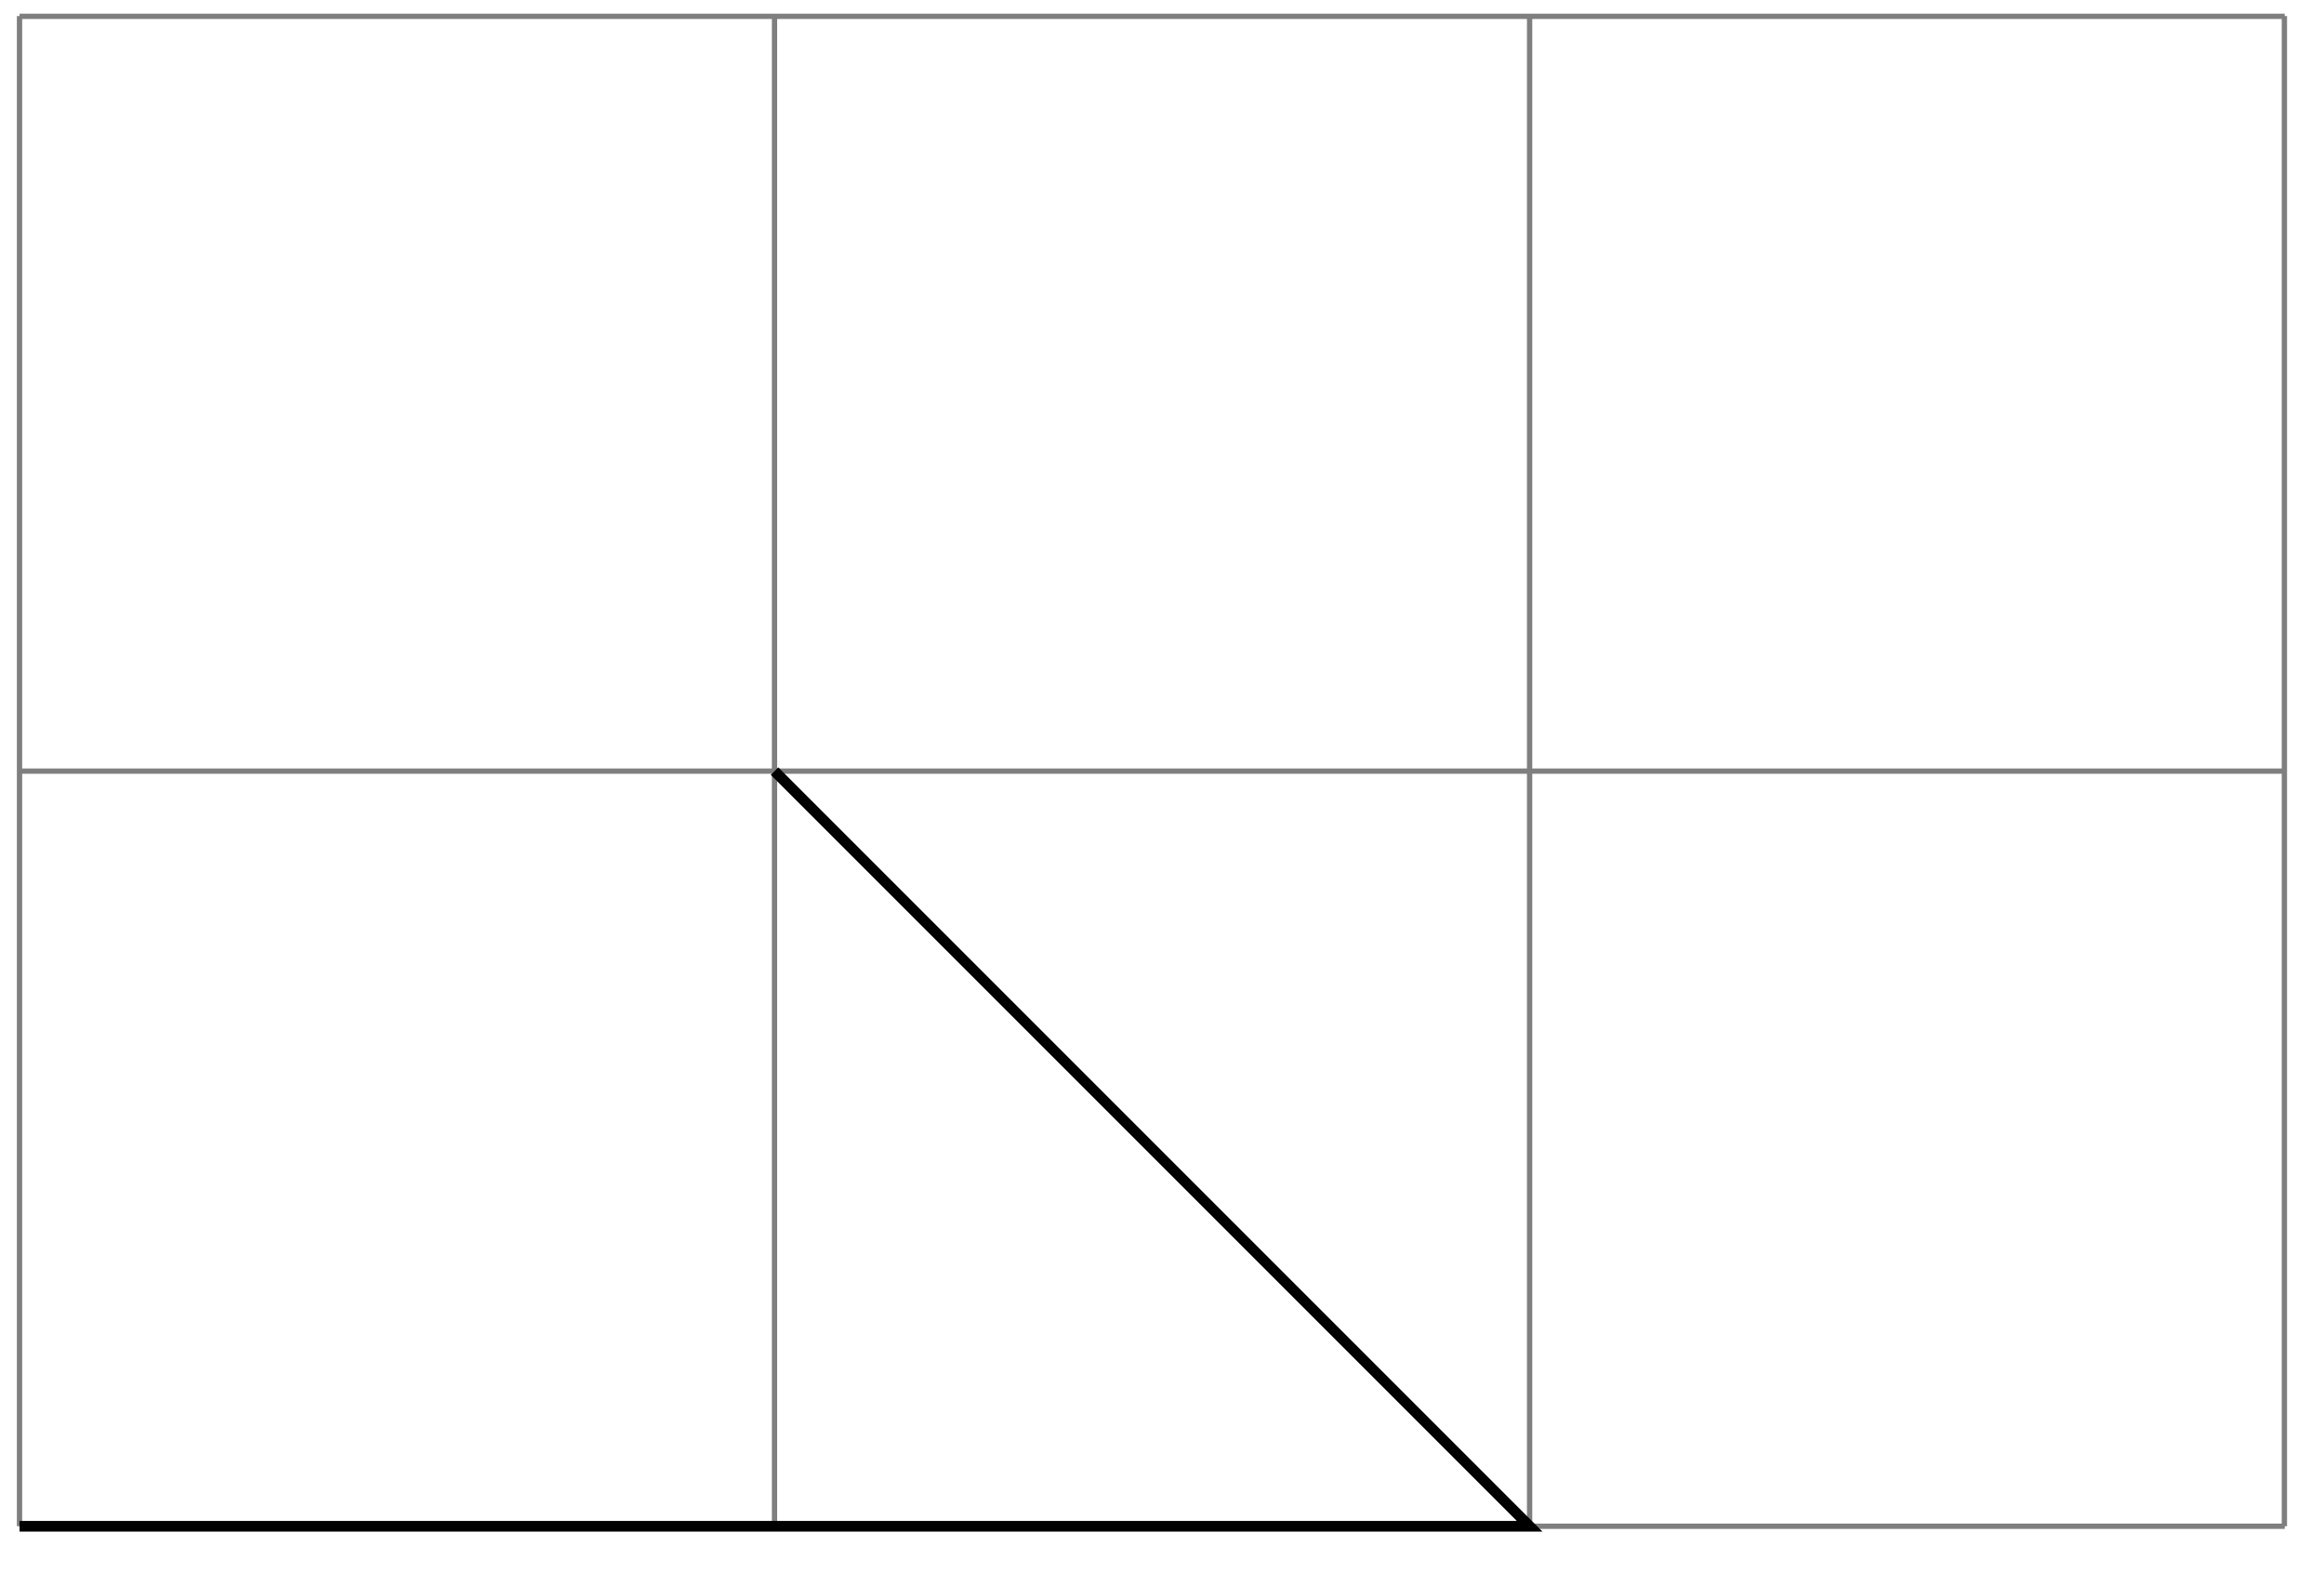 <svg xmlns="http://www.w3.org/2000/svg" width="87.248" height="59.006"><defs><clipPath id="a"><path d="M0 23h64v35.508H0Zm0 0"/></clipPath></defs><path fill="none" stroke="#7F7F7F" stroke-miterlimit="10" stroke-width=".199" d="M.734 57.297h85.04M.733 28.949h85.04M.733.613h85.04M.733 57.297V.602m28.344 56.695V.602m28.348 56.695V.602m28.336 56.695V.602"/><g clip-path="url(#a)"><path fill="none" stroke="#000" stroke-miterlimit="10" stroke-width=".399" d="M.734 57.297h56.692L29.078 28.949"/></g></svg>